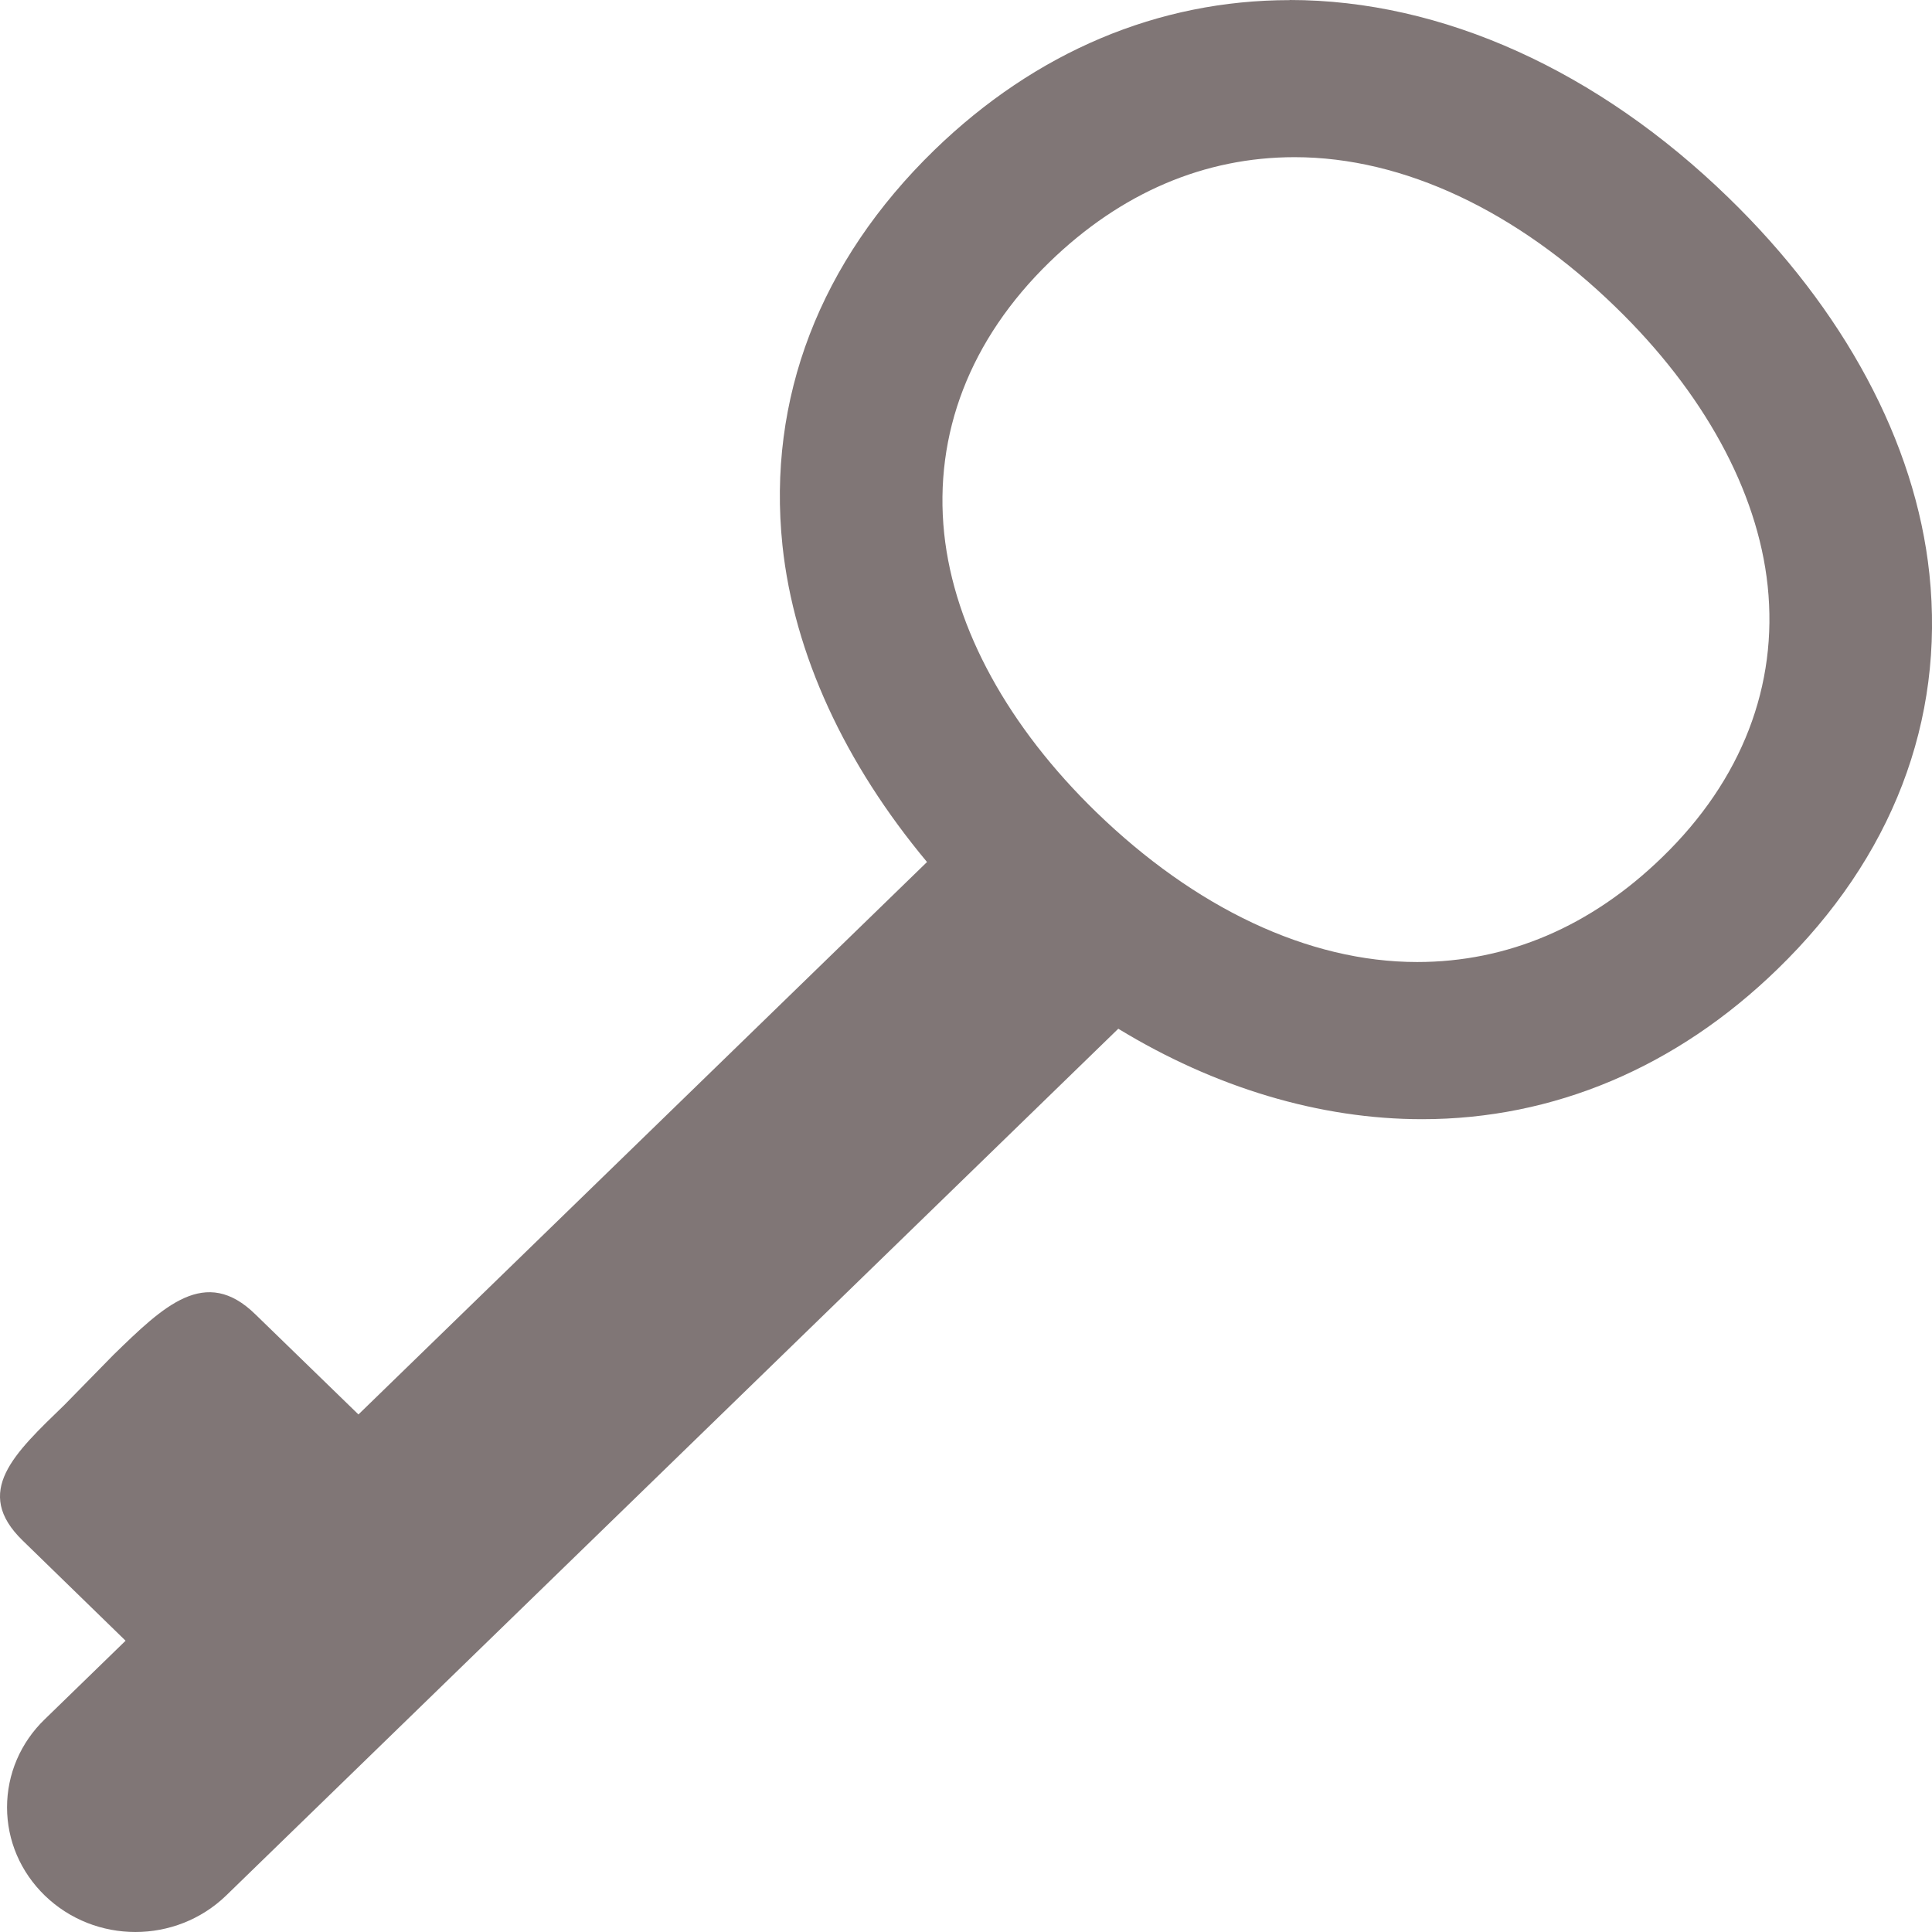 <svg width="17" height="17" viewBox="0 0 17 17" fill="none" xmlns="http://www.w3.org/2000/svg">
<path d="M11.349 0.001C10.191 0.001 9.112 0.457 8.222 1.32C7.212 2.302 6.75 3.509 6.885 4.799C6.986 5.756 7.436 6.721 8.157 7.585L3.154 12.446L2.248 11.566C1.807 11.134 1.44 11.492 0.998 11.922L0.567 12.362C0.124 12.791 -0.242 13.127 0.2 13.556L1.105 14.437L0.394 15.128C0.289 15.229 0.205 15.35 0.148 15.483C0.091 15.616 0.062 15.759 0.062 15.903C0.062 16.047 0.091 16.19 0.148 16.323C0.205 16.456 0.289 16.577 0.394 16.679C0.836 17.107 1.547 17.107 1.99 16.679L9.84 9.052C10.69 9.57 11.613 9.848 12.513 9.848C13.67 9.848 14.751 9.392 15.64 8.528C16.651 7.547 17.113 6.34 16.977 5.05C16.855 3.889 16.221 2.721 15.209 1.739C14.062 0.624 12.692 0 11.349 0V0.001ZM11.392 1.383C12.353 1.383 13.352 1.861 14.217 2.703C14.985 3.448 15.465 4.314 15.554 5.155C15.646 6.029 15.329 6.862 14.626 7.543C13.997 8.154 13.264 8.465 12.47 8.465C11.508 8.465 10.512 7.986 9.645 7.145C8.877 6.399 8.397 5.535 8.308 4.694C8.217 3.82 8.533 2.988 9.236 2.305C9.865 1.695 10.599 1.383 11.392 1.383H11.392Z" fill="#807676"/>
</svg>
